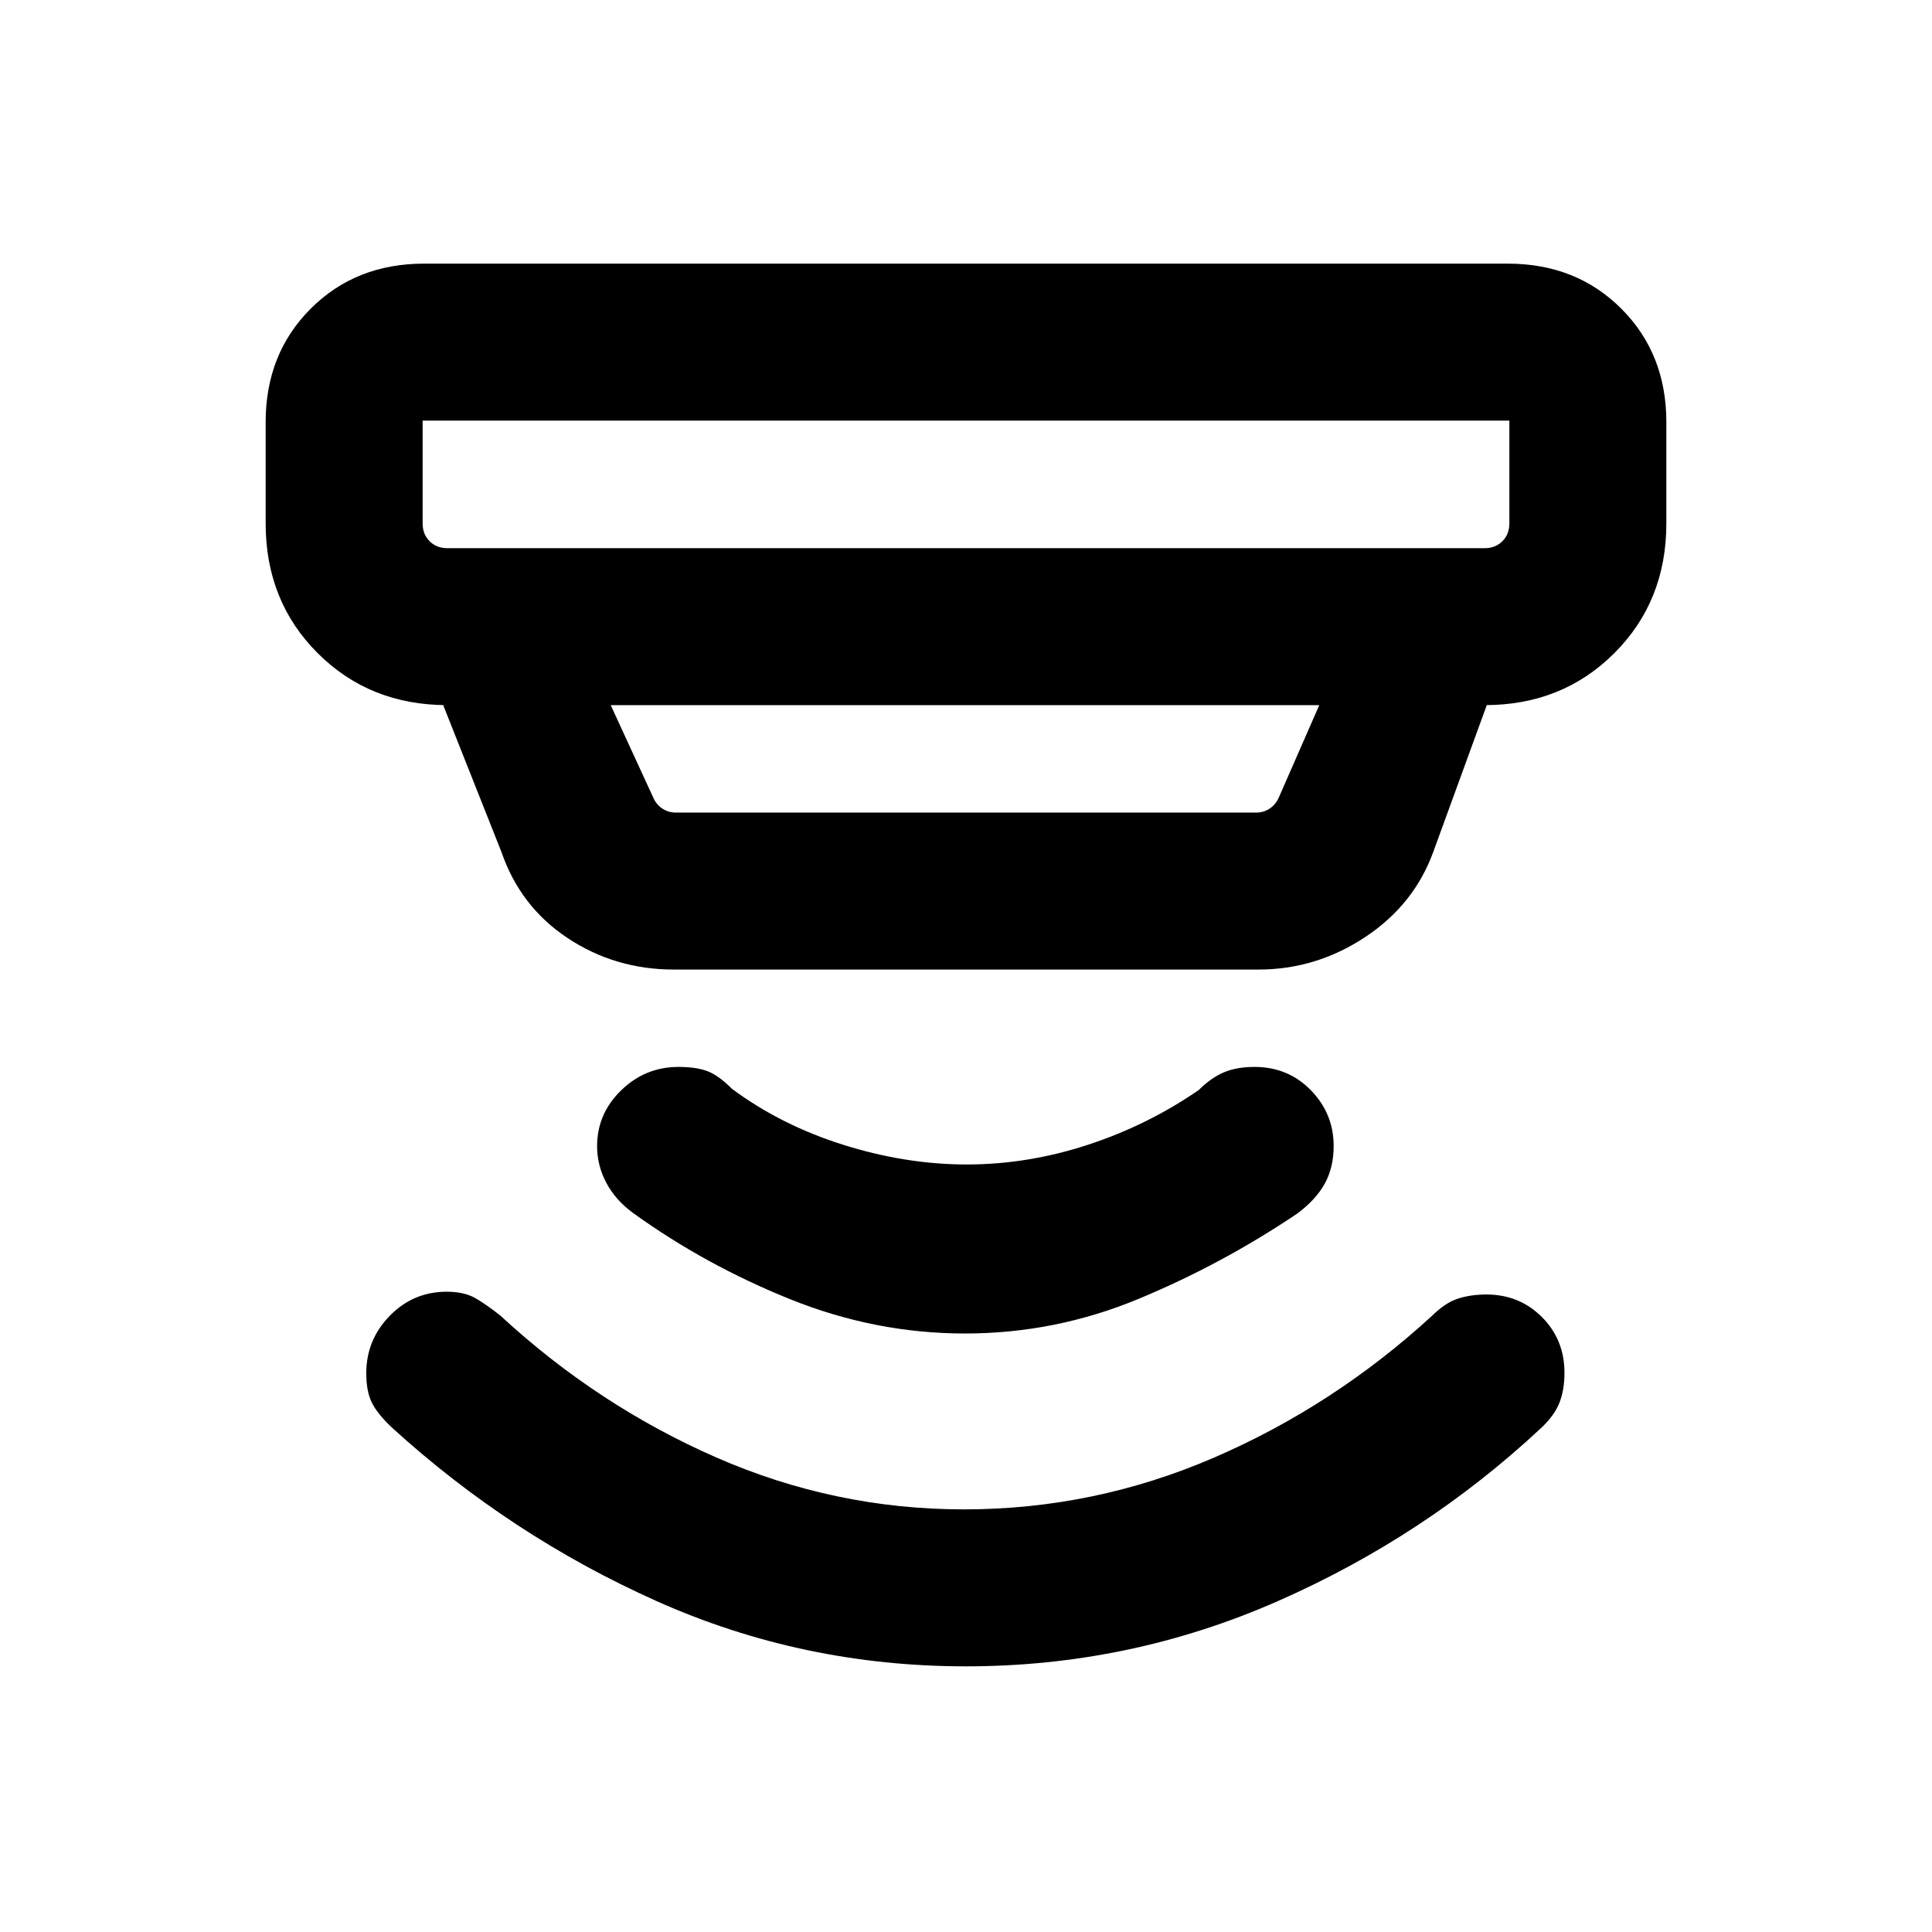 <svg xmlns="http://www.w3.org/2000/svg" height="20" viewBox="0 -960 960 960" width="20"><path d="M479.93-132q-81.16 0-153.66-32.42-72.5-32.43-131.58-86.27-7.23-6.85-9.96-12.43-2.73-5.57-2.73-14.59 0-16.51 11.67-28.48 11.67-11.96 28.33-11.96 8.69 0 14.27 3.23t12.42 8.69q48.39 44.69 107.28 70.46Q414.86-210 479-210q64.79 0 124.35-25.77 59.57-25.77 108.23-70.43 6.57-6.49 12.9-8.53 6.33-2.04 14.1-2.04 16.39 0 27.59 11.21 11.21 11.21 11.21 27.72 0 8.22-2.4 14.6-2.4 6.38-9.17 12.77-57.81 54.01-131.27 86.24Q561.09-132 479.93-132Zm-.4-165.39q-44.53 0-86.8-17-42.27-17-78.11-42.85-8.75-6.37-13.34-15.02-4.59-8.65-4.59-18.19 0-16.16 11.97-27.78 11.96-11.62 28.47-11.62 8.64 0 14.22 2.04 5.57 2.04 12.42 8.89 24.38 18.07 55.38 27.81 31 9.73 61.23 9.73 30.24 0 60.04-9.73 29.81-9.74 55.24-27.28 6.33-6.23 12.64-8.84 6.31-2.62 15.06-2.62 16.73 0 28.03 11.62t11.3 27.68q0 10.67-4.42 18.68-4.43 8.02-13.66 14.87-37.07 25-78.62 42.31-41.55 17.3-86.46 17.3ZM210-751v51.08q0 5.38 3.46 8.84 3.46 3.47 8.85 3.47h515.38q5.39 0 8.85-3.47 3.46-3.46 3.46-8.84V-751H210Zm93.46 141.38 20.85 45.31q1.54 3.85 4.61 5.96 3.08 2.12 6.93 2.12h288.3q3.85 0 6.93-2.12 3.07-2.11 4.61-5.96l19.85-45.31H303.46Zm31.39 131.39q-29.15 0-52.75-15.61-23.59-15.62-32.95-42.85l-28.92-72.93h2.08q-38.62 0-64.47-25.84Q132-661.3 132-699.92v-50.31q0-34.01 22.38-56.39Q176.76-829 210.77-829h538.46q34.01 0 56.39 22.38Q828-784.24 828-750.23v50.31q0 38.62-25.84 64.46-25.85 25.84-64.47 25.84h1.08l-26.39 72.39q-9.49 26.59-33.94 42.8-24.44 16.2-53.13 16.2H334.85ZM210-751v63.39V-751Z"/></svg>